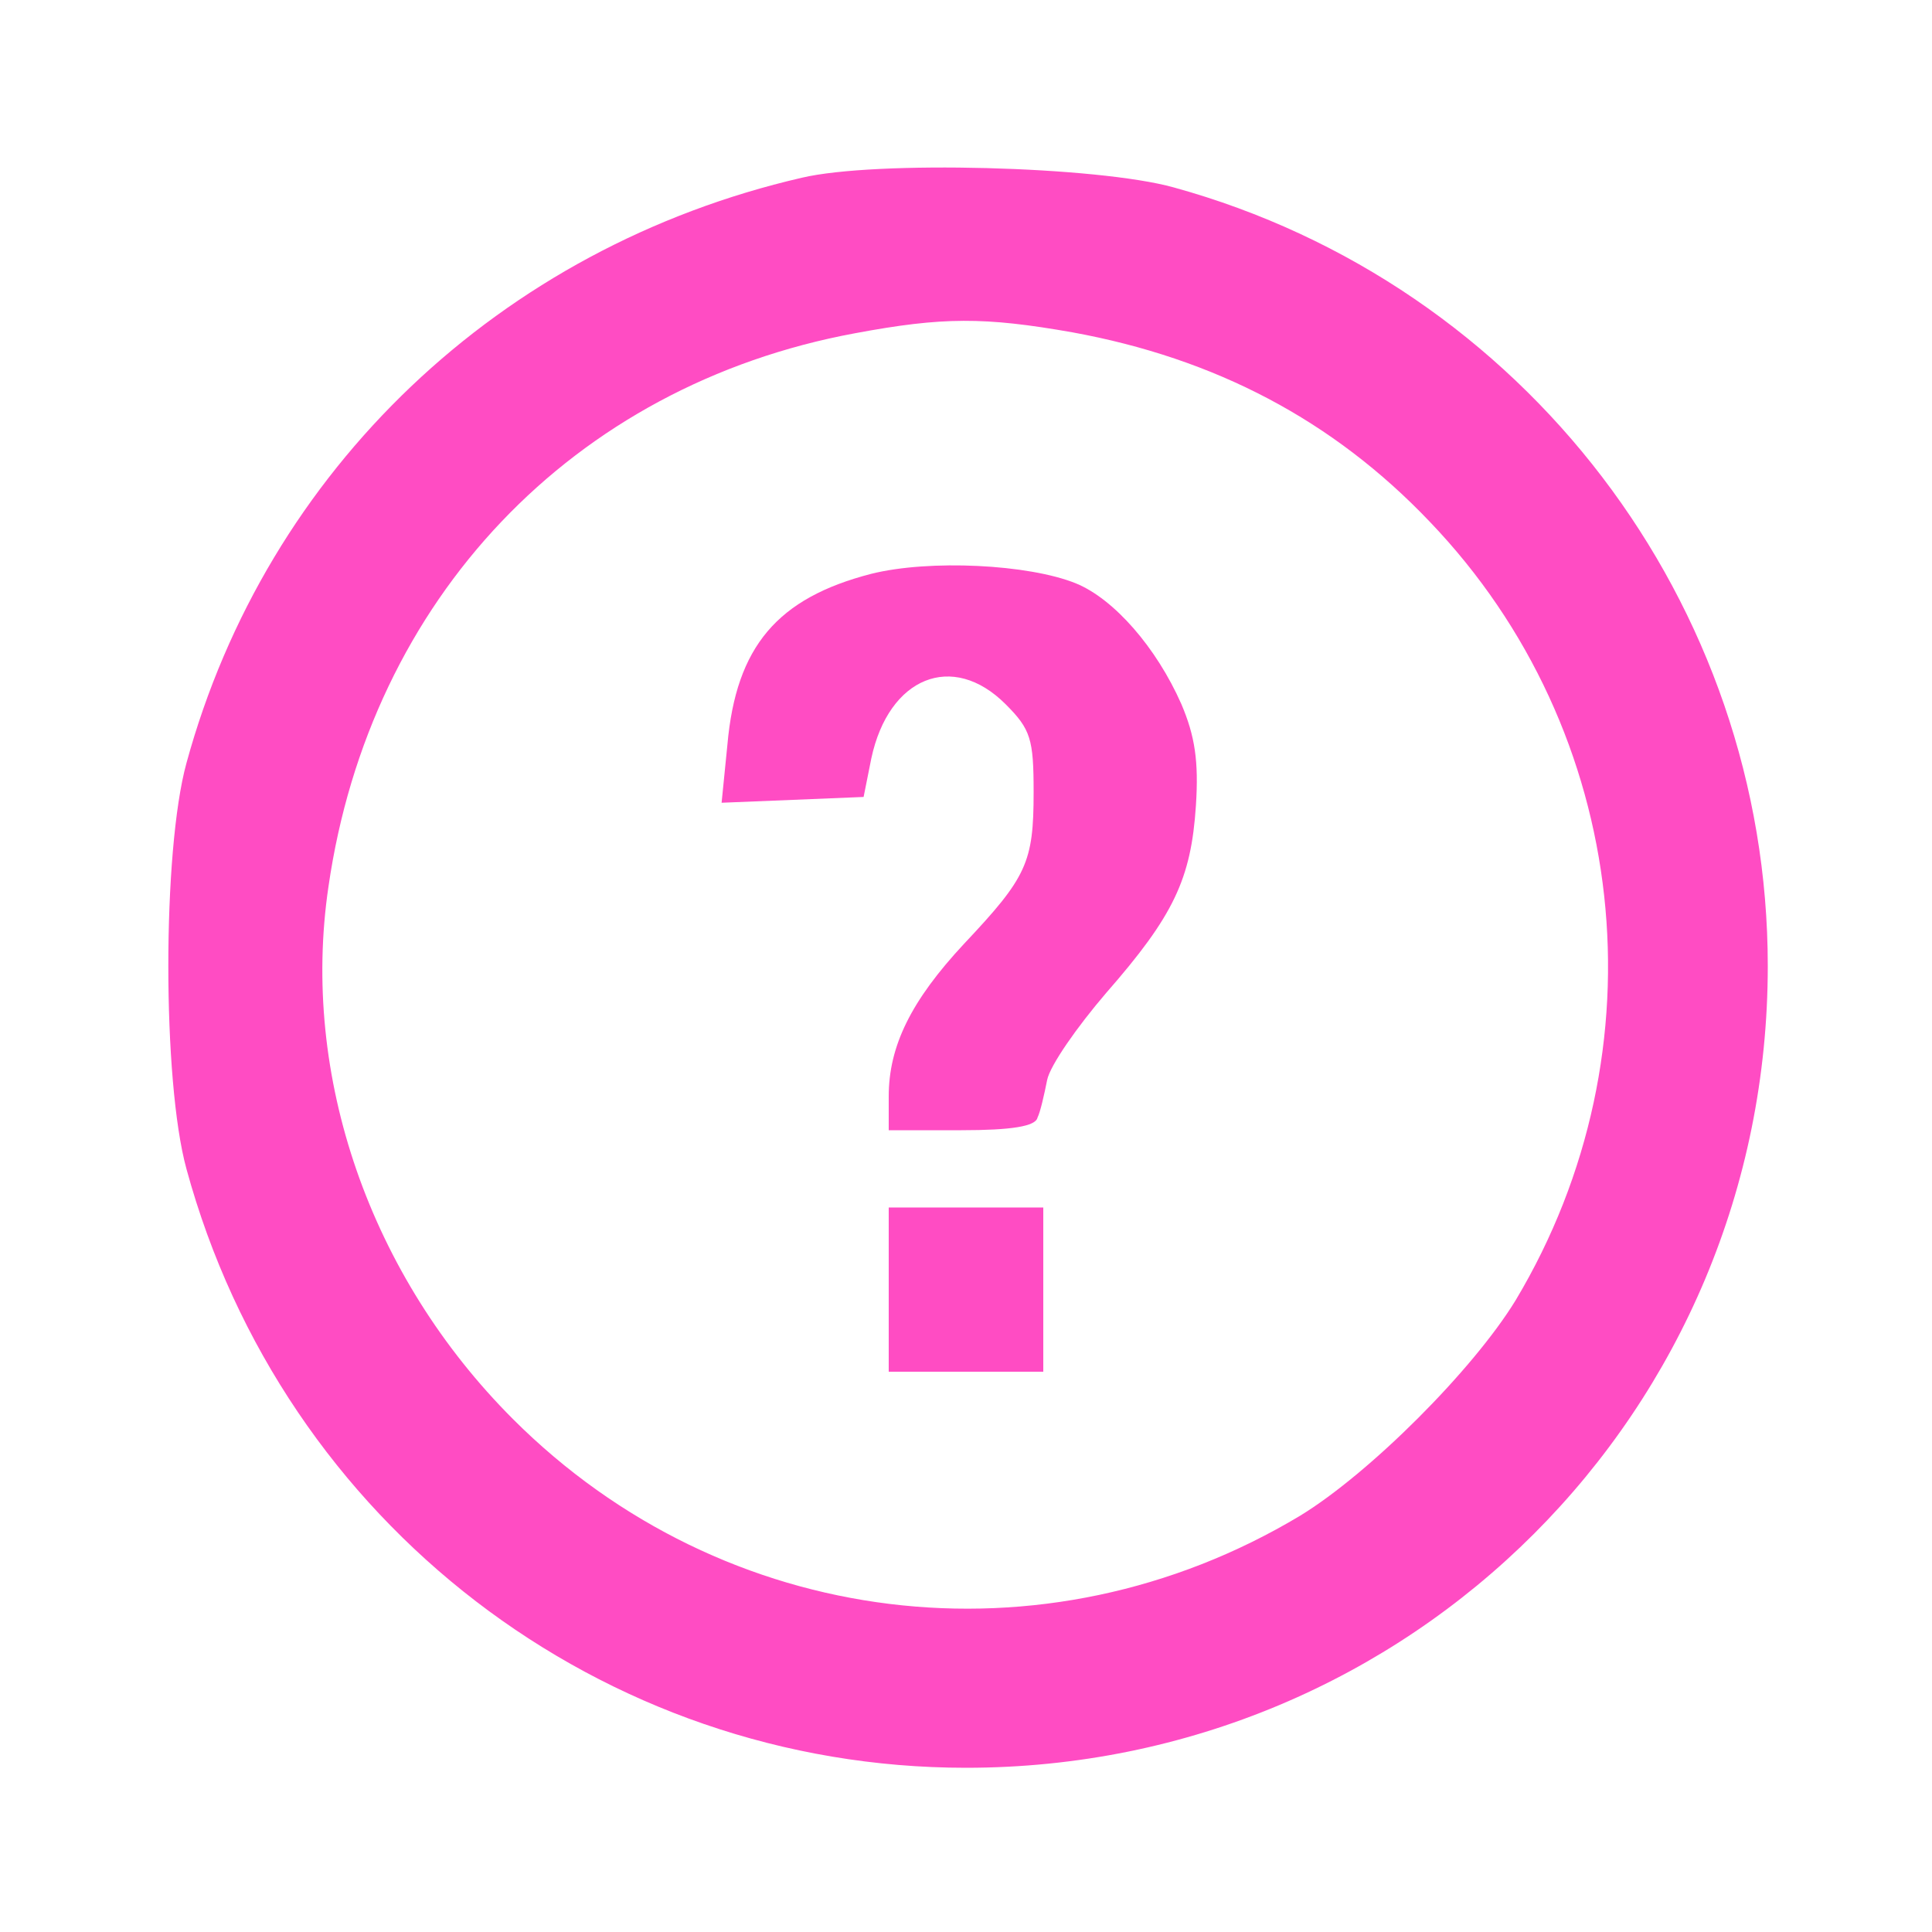 <?xml version="1.0" encoding="UTF-8" standalone="no"?>
<svg
   xmlns:dc="http://purl.org/dc/elements/1.1/"
   xmlns:cc="http://creativecommons.org/ns#"
   xmlns:rdf="http://www.w3.org/1999/02/22-rdf-syntax-ns#"
   xmlns:svg="http://www.w3.org/2000/svg"
   xmlns="http://www.w3.org/2000/svg"
   xmlns:sodipodi="http://sodipodi.sourceforge.net/DTD/sodipodi-0.dtd"
   xmlns:inkscape="http://www.inkscape.org/namespaces/inkscape"
   version="1.0"
   width="200pt"
   height="200pt"
   viewBox="0 0 200 200"
   preserveAspectRatio="xMidYMid meet"
   id="svg4136"
   inkscape:version="0.91 r13725"
   sodipodi:docname="helpIcon.svg">
  <defs
     id="defs4150" />
  <sodipodi:namedview
     pagecolor="#ffffff"
     bordercolor="#666666"
     borderopacity="1"
     objecttolerance="10"
     gridtolerance="10"
     guidetolerance="10"
     inkscape:pageopacity="0"
     inkscape:pageshadow="2"
     inkscape:window-width="1920"
     inkscape:window-height="1057"
     id="namedview4148"
     showgrid="false"
     inkscape:zoom="3.52"
     inkscape:cx="125"
     inkscape:cy="113.63636"
     inkscape:window-x="1432"
     inkscape:window-y="-8"
     inkscape:window-maximized="1"
     inkscape:current-layer="svg4136" />
  <g
     transform="translate(0,200) scale(0.1,-0.1)"
     fill="#000000"
     stroke="none"
     id="g4140"
     style="fill:#ff4cc3;fill-opacity:1">
    <path
       d="M830 1816 c-312 -72 -554 -302 -637 -606 -25 -91 -25 -329 0 -420 100 -367 430 -620 807 -620 461 0 830 369 830 830 0 375 -252 706 -615 806 -79 22 -309 28 -385 10z m280 -160 c148 -27 270 -91 370 -196 208 -217 244 -547 89 -806 -44 -72 -151 -179 -223 -223 -265 -159 -597 -118 -815 100 -148 148 -220 355 -191 551 43 298 253 519 545 573 91 17 134 17 225 1z"
       id="path4142"
       style="fill:#ff4cc3;fill-opacity:1" />
    <path
       d="M902 1406 c-97 -25 -140 -75 -149 -177 l-6 -60 74 3 73 3 8 40 c18 84 84 111 139 56 26 -26 29 -36 29 -91 0 -73 -7 -88 -72 -157 -55 -59 -78 -106 -78 -158 l0 -35 75 0 c52 0 77 4 79 13 3 6 7 24 10 39 3 15 31 55 61 90 70 80 88 118 93 194 3 46 -1 72 -15 105 -26 59 -70 109 -109 125 -49 20 -152 25 -212 10z"
       id="path4144"
       style="fill:#ff4cc3;fill-opacity:1" />
    <path
       d="M920 665 l0 -85 80 0 80 0 0 85 0 85 -80 0 -80 0 0 -85z"
       id="path4146"
       style="fill:#ff4cc3;fill-opacity:1" />
  </g>
</svg>
